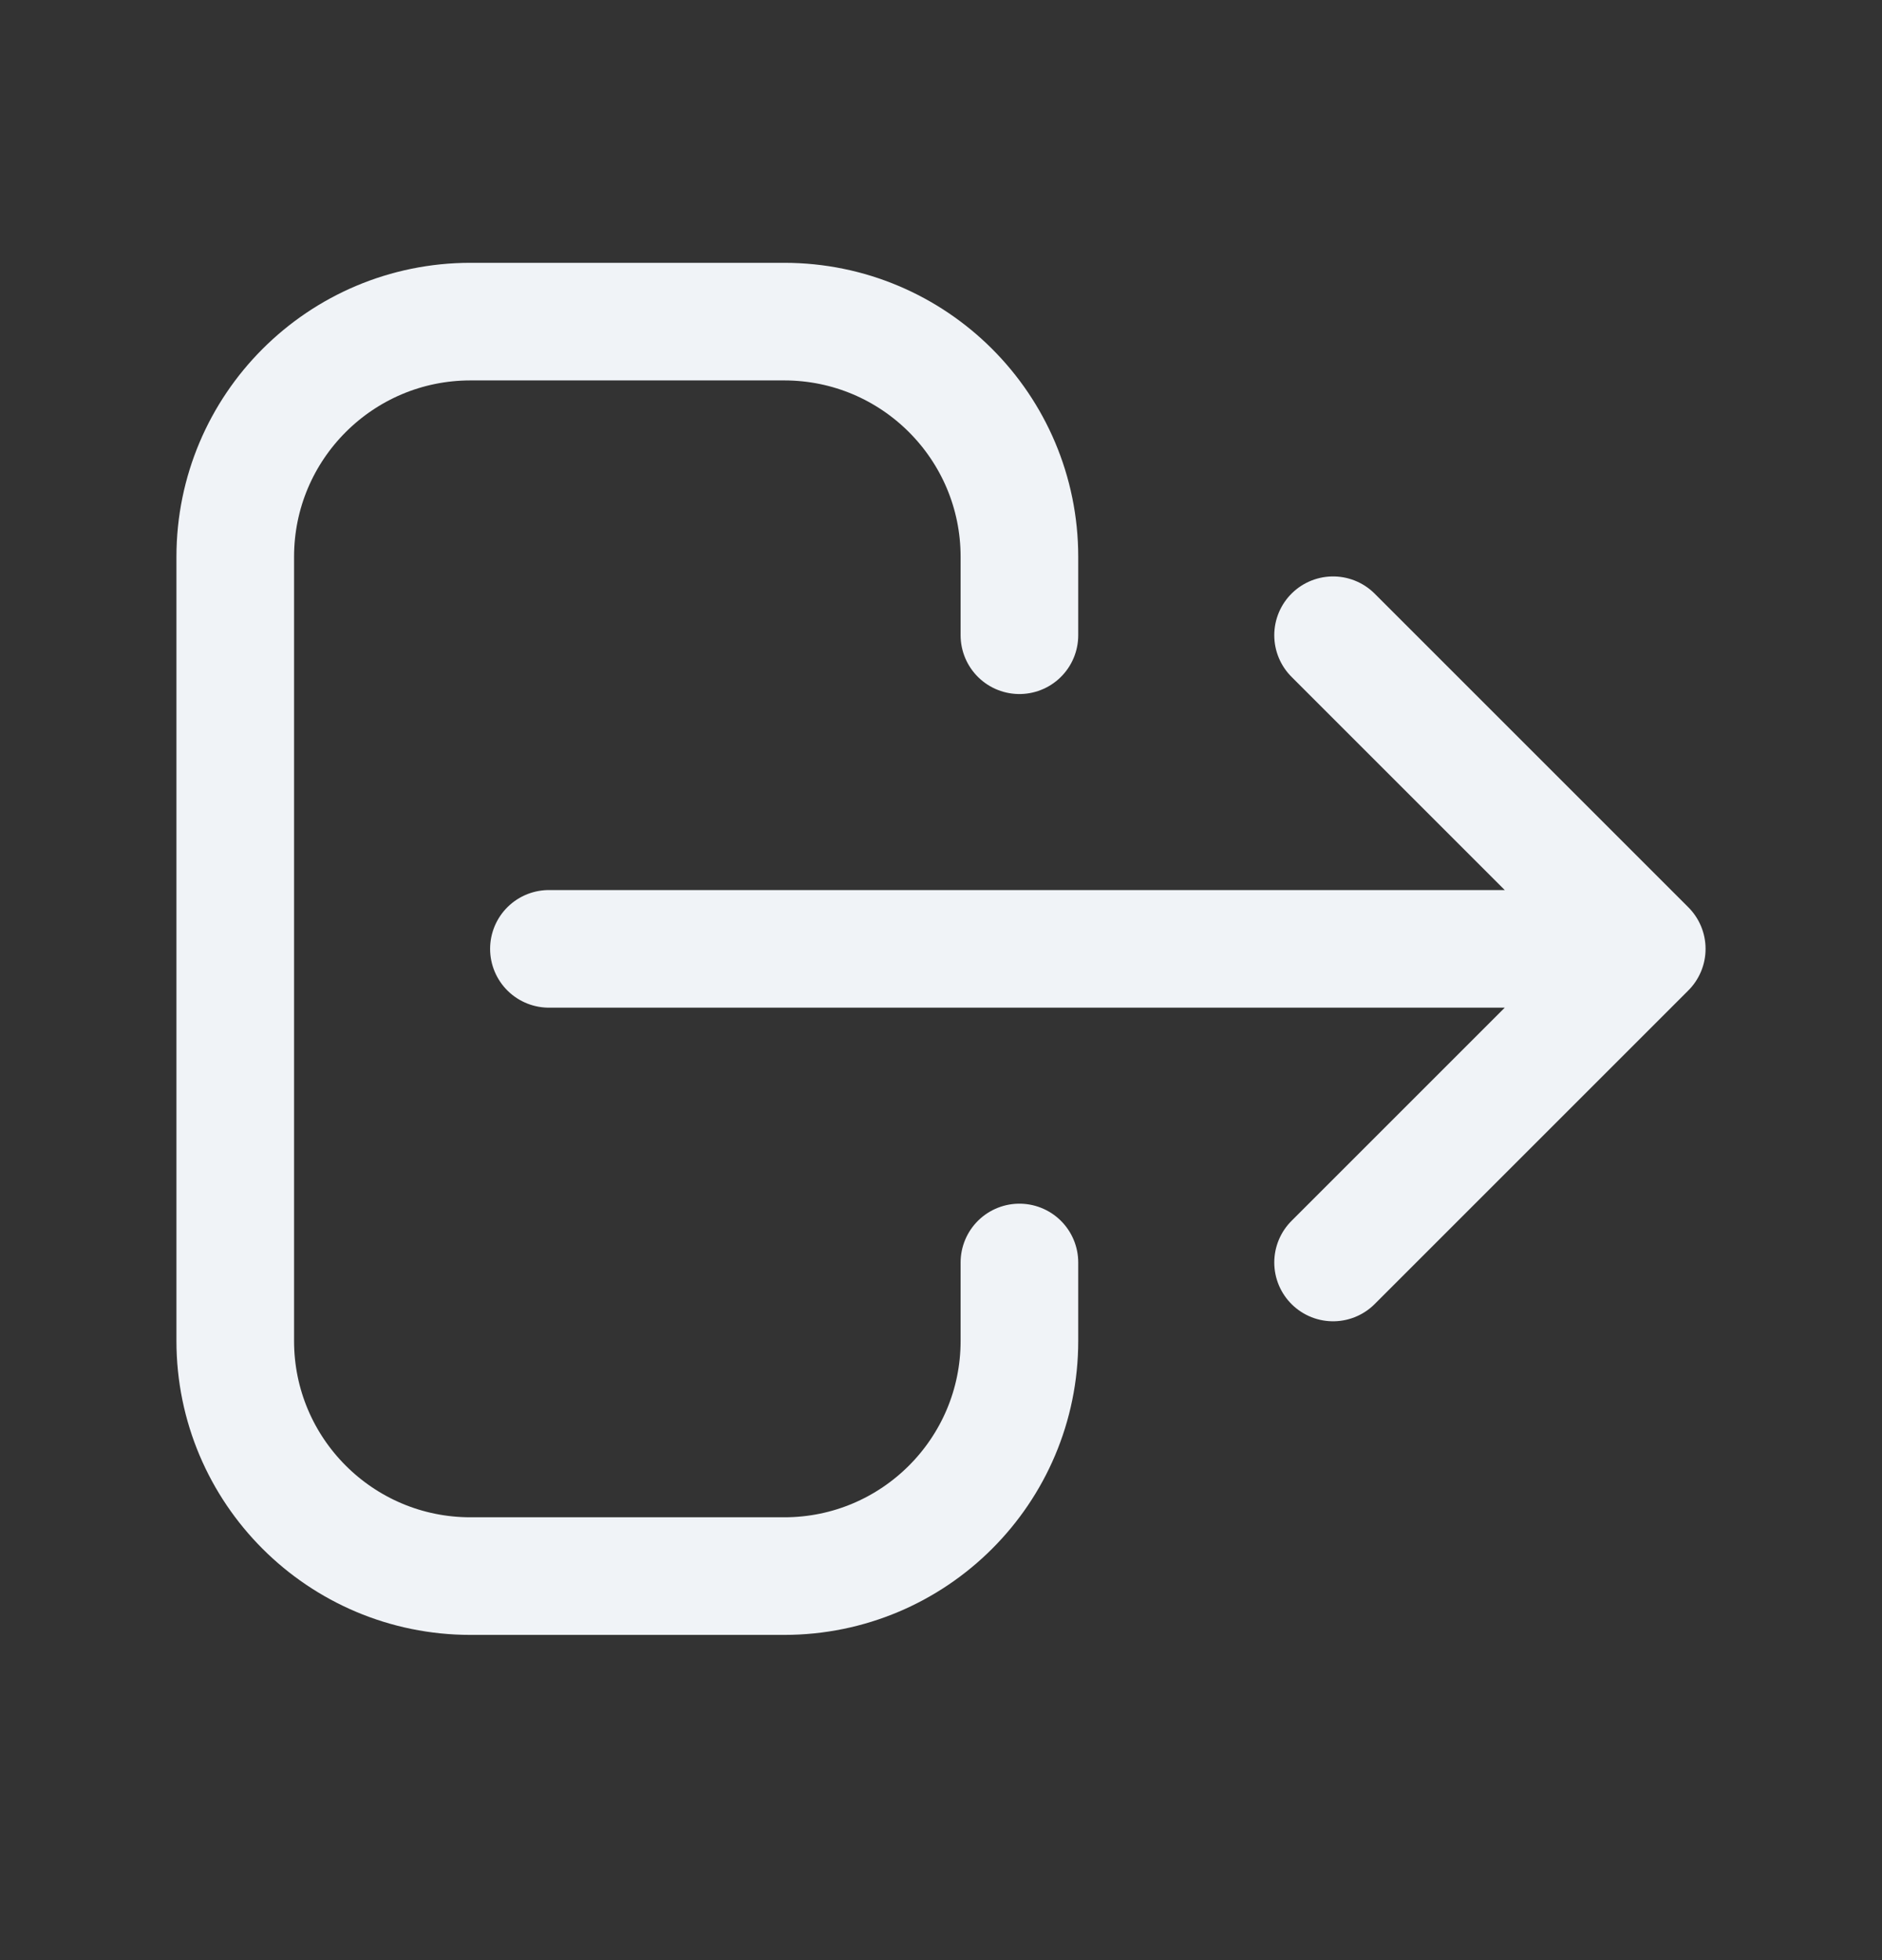 <svg width="24" height="25" viewBox="0 0 24 25" fill="none" xmlns="http://www.w3.org/2000/svg">
<rect x="0" y="0" width="24" height="25" fill="#333333" stroke="none"/>
<path d="M17 16.102L21 12.102M21 12.102L17 8.102M21 12.102L7 12.102M13 16.102V17.102C13 18.759 11.657 20.102 10 20.102H6C4.343 20.102 3 18.759 3 17.102V7.102C3 5.445 4.343 4.102 6 4.102H10C11.657 4.102 13 5.445 13 7.102V8.102" stroke="#F0F3F7" stroke-width="1.5" stroke-linecap="round" stroke-linejoin="round"/>
</svg>

